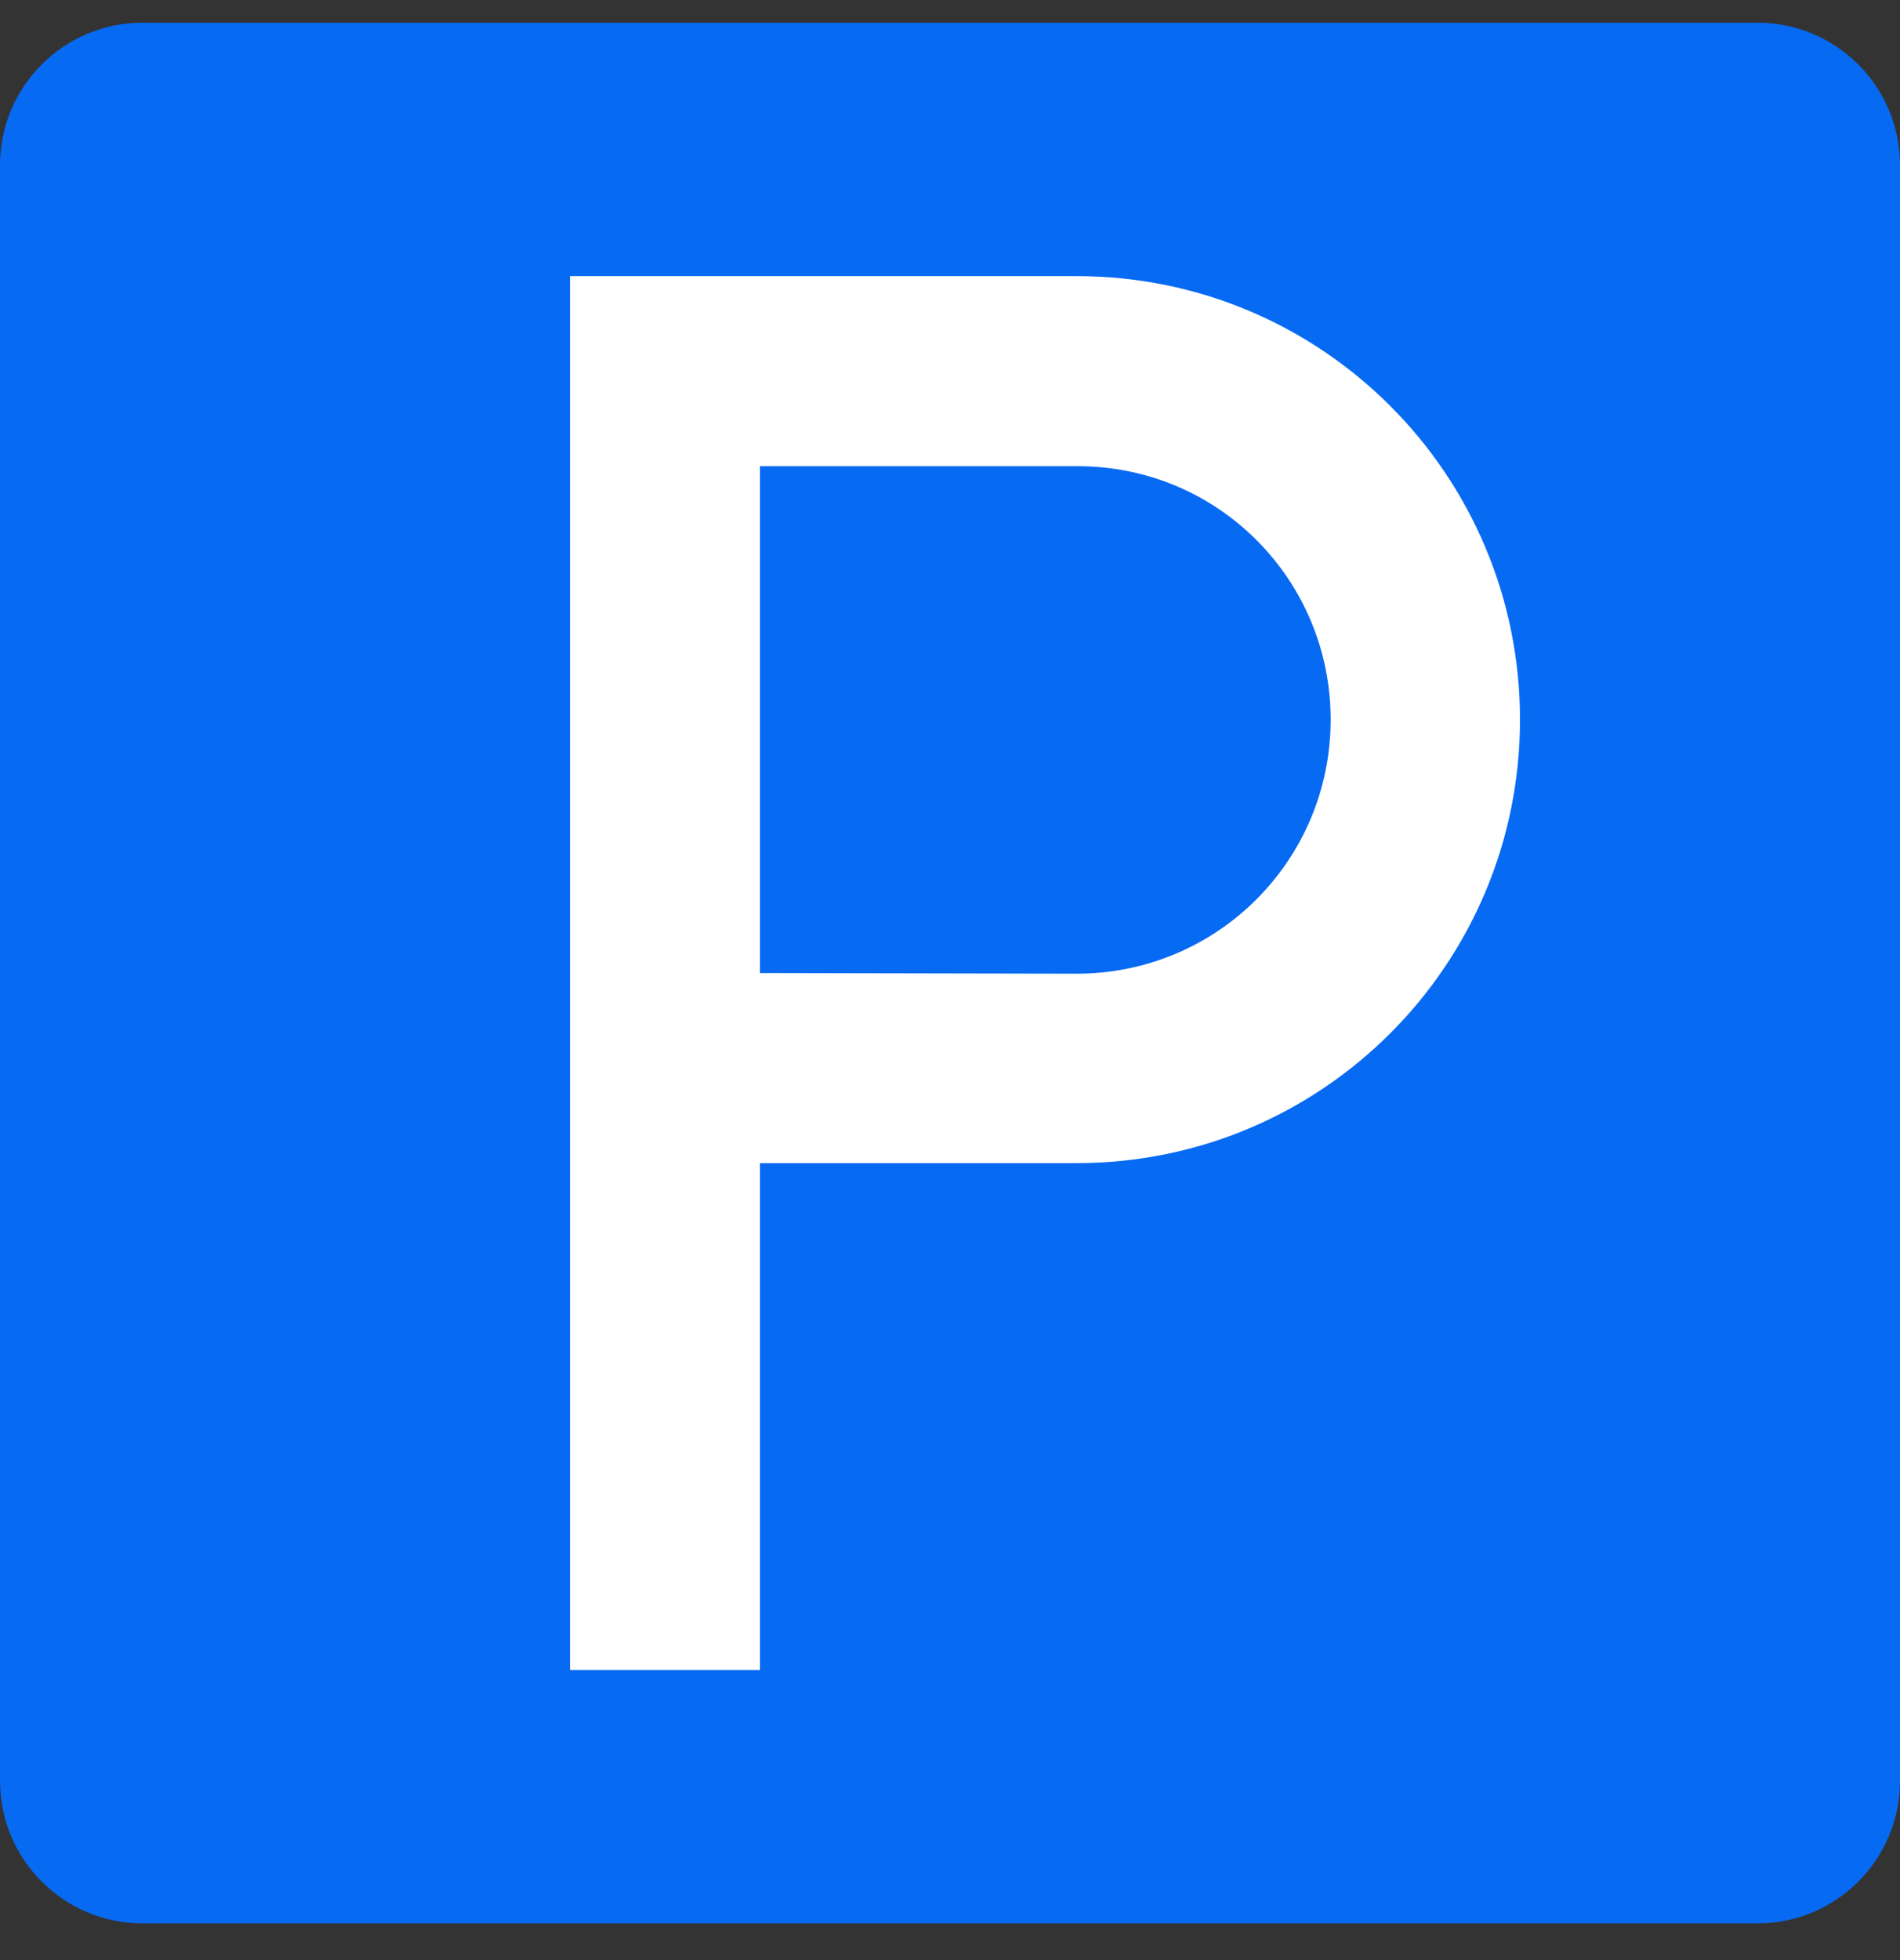 <svg width="32" height="33" viewBox="0 0 32 33" fill="none" xmlns="http://www.w3.org/2000/svg">
<rect x="0" y="0" width="32" height="33" fill="#333333" stroke="none"/>
<g clip-path="url(#clip0_9005_3386)">
<path d="M29.6 0.382H2.4C1.075 0.382 0 1.457 0 2.782V29.982C0 31.308 1.075 32.382 2.4 32.382H29.6C30.925 32.382 32 31.308 32 29.982V2.782C32 1.457 30.925 0.382 29.6 0.382Z" fill="#076AF3"/>
<path fill-rule="evenodd" clip-rule="evenodd" d="M18.133 4.649H9.6V28.116H12.8V19.582H18.133C22.261 19.582 25.6 16.244 25.6 12.116C25.6 7.988 22.261 4.649 18.133 4.649ZM18.133 16.393L12.8 16.382V7.849H18.133C20.501 7.838 22.411 9.748 22.411 12.116C22.411 14.484 20.501 16.393 18.133 16.393Z" fill="white"/>
</g>
<defs>
<clipPath id="clip0_9005_3386">
<rect width="32" height="32" fill="white" transform="translate(0 0.382)"/>
</clipPath>
</defs>
</svg>
